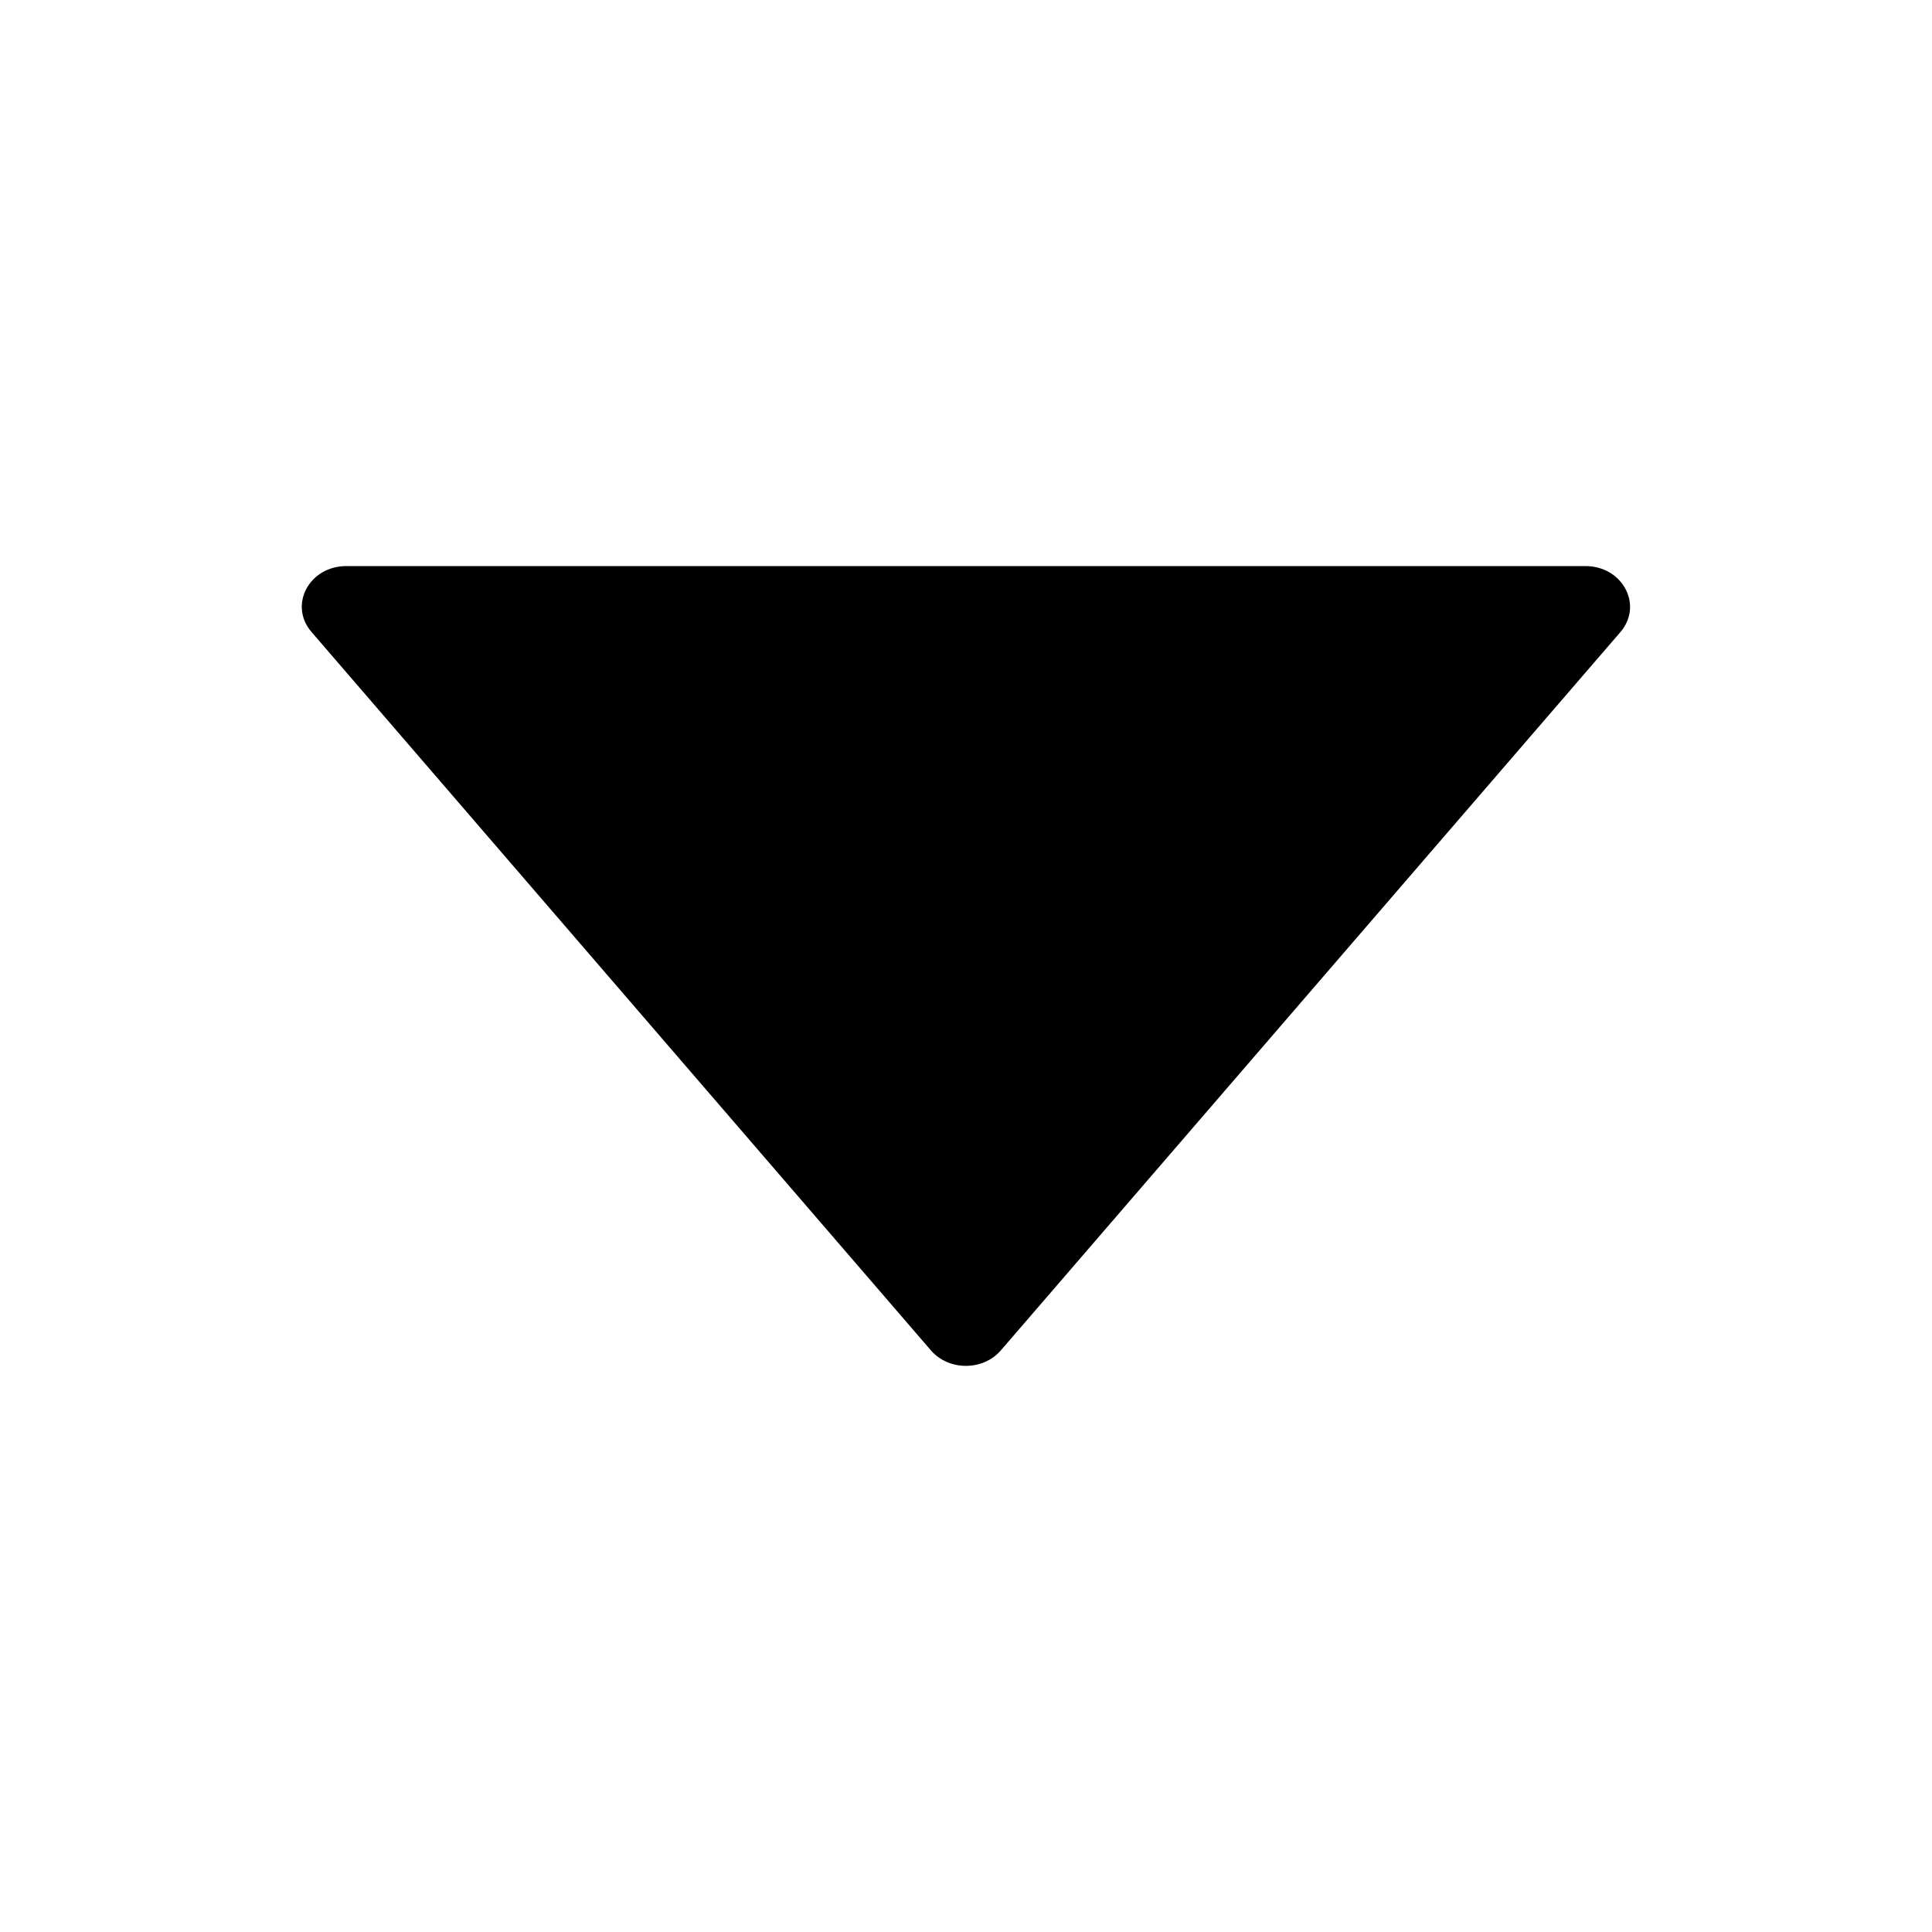 <svg width="8px" height="8px" viewBox="0 0 8 8" version="1.1" xmlns="http://www.w3.org/2000/svg">
  <path d="M1.434 2.344C1.28 2.344 1.194 2.506 1.29 2.617L3.855 5.592C3.929 5.677 4.07 5.677 4.144 5.592L6.71 2.617C6.805 2.506 6.719 2.344 6.565 2.344L1.434 2.344Z" id="Vector" fill="currentColor" fill-rule="evenodd" stroke="none" />
</svg>
